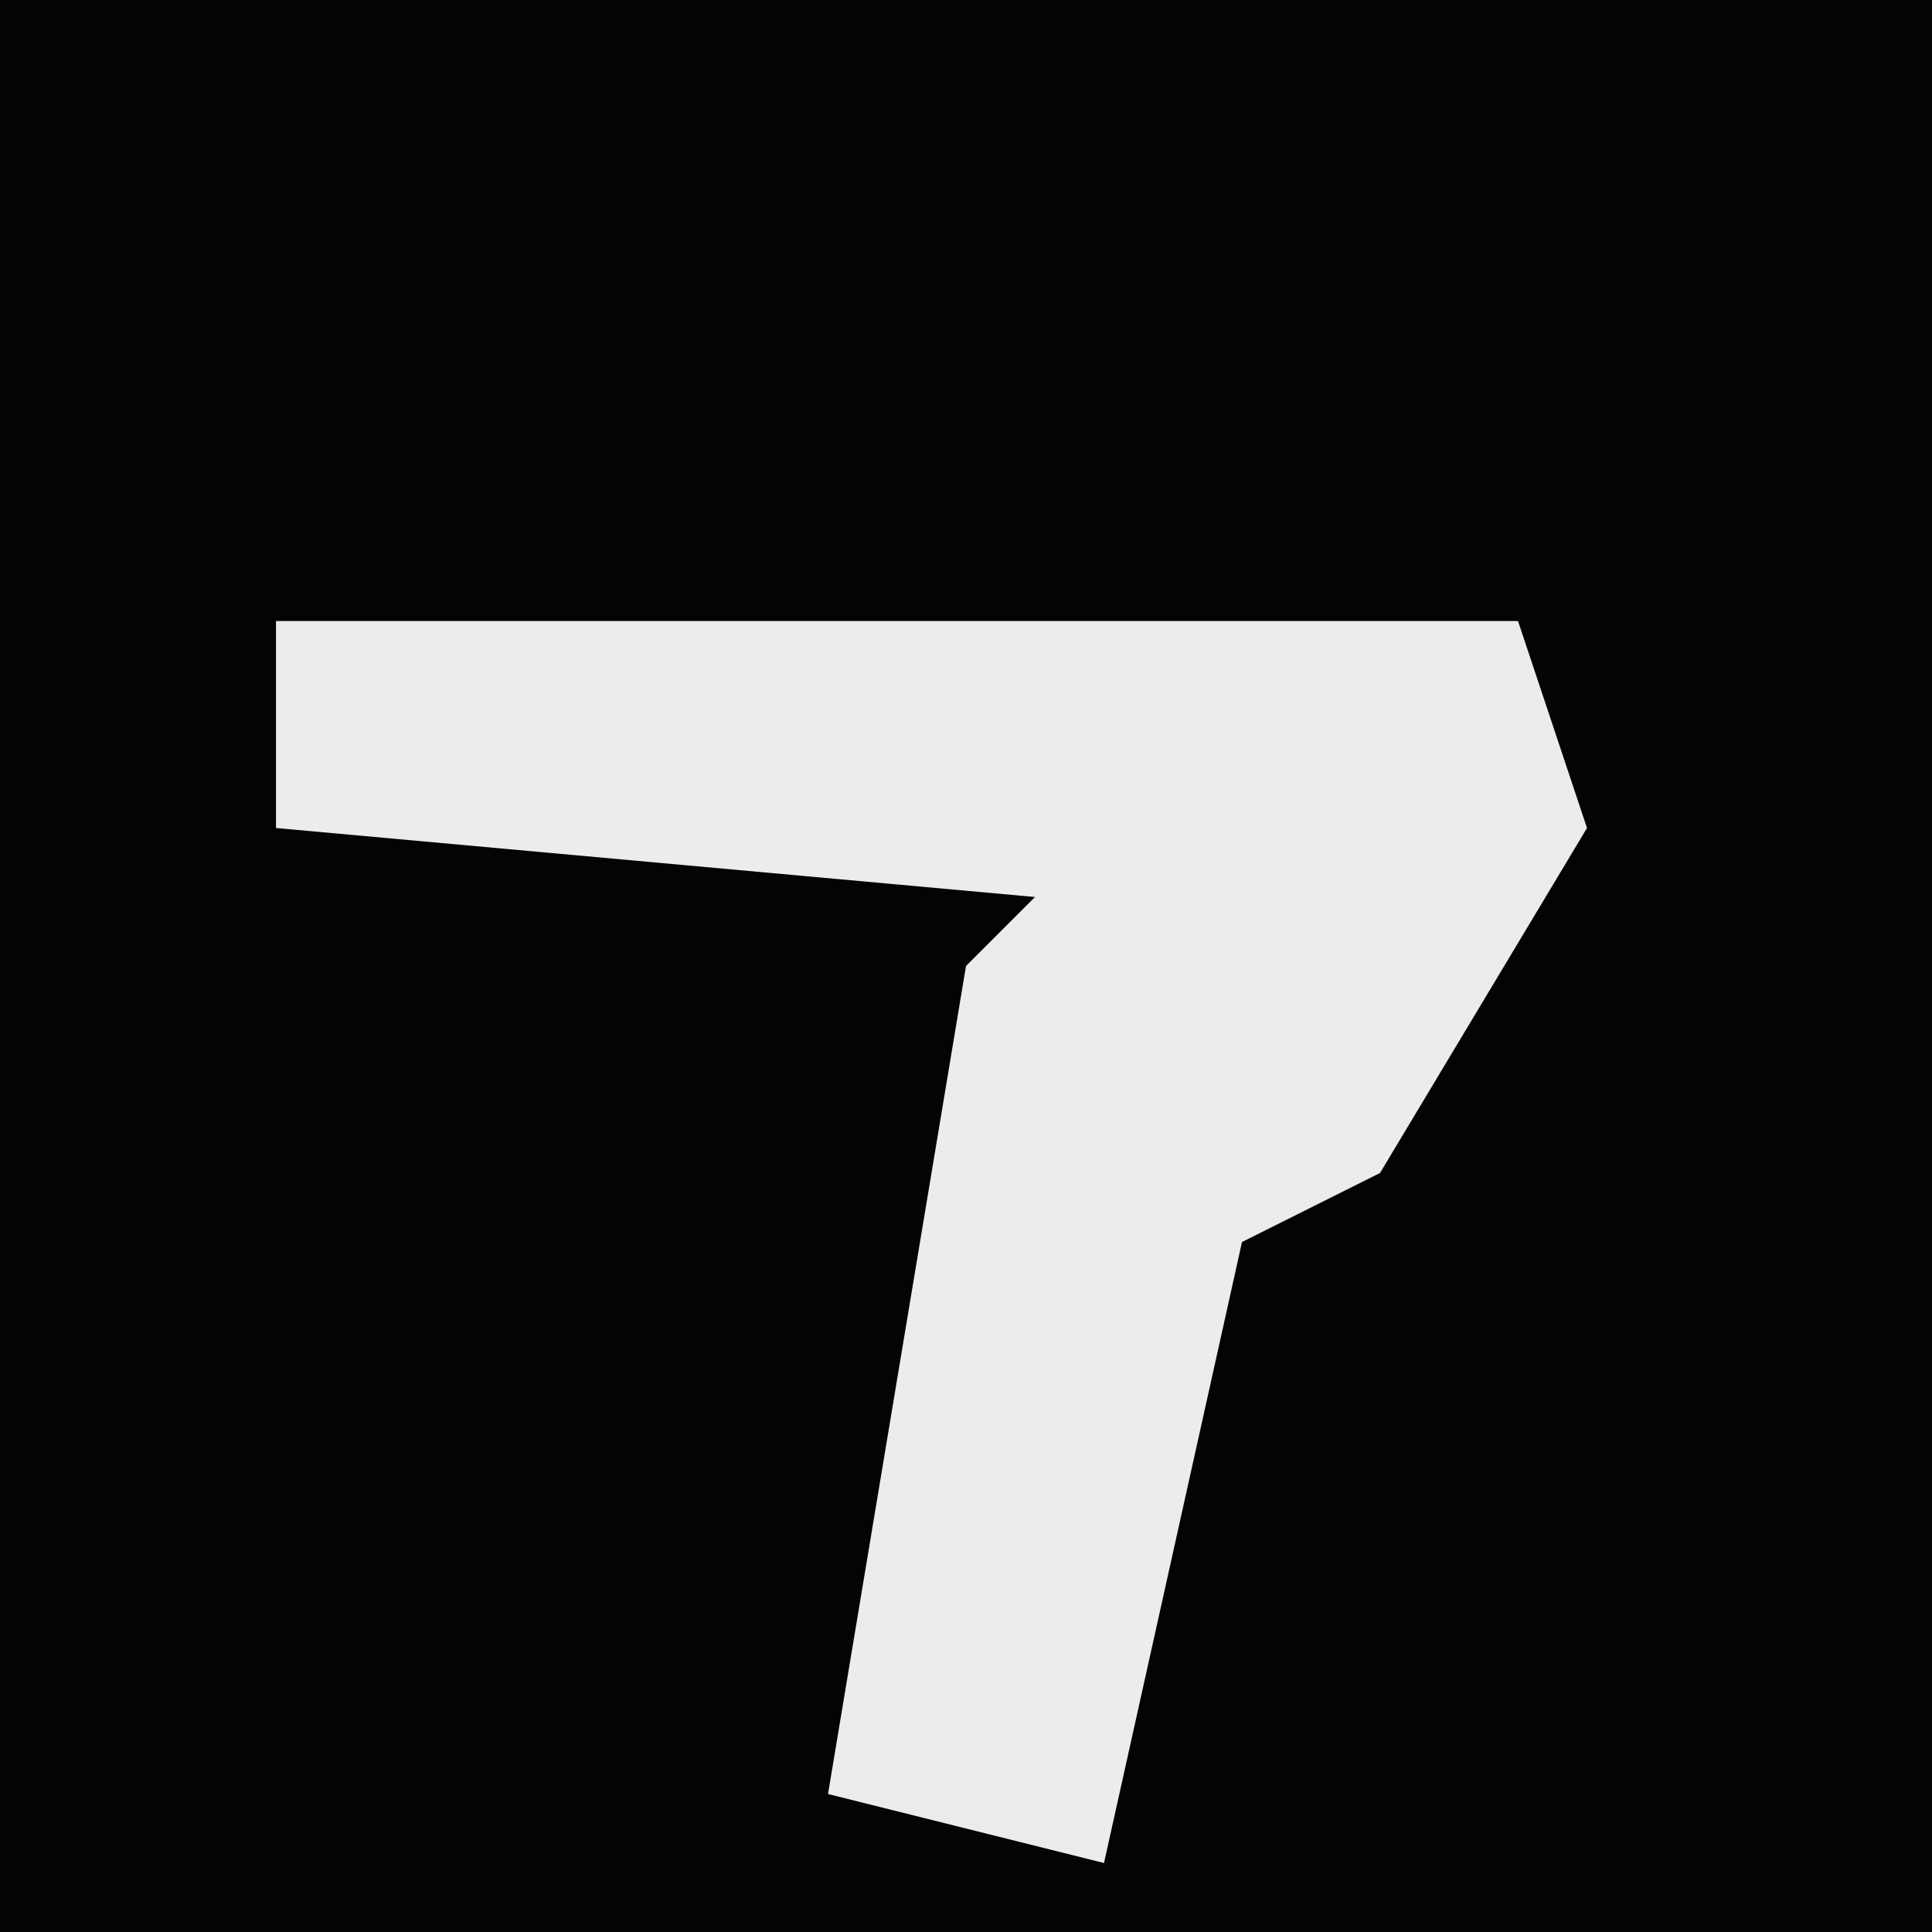 <?xml version="1.0" encoding="UTF-8"?>
<svg version="1.1" xmlns="http://www.w3.org/2000/svg" width="28" height="28">
<path d="M0,0 L28,0 L28,28 L0,28 Z " fill="#040404" transform="translate(0,0)"/>
<path d="M0,0 L18,0 L19,3 L16,8 L14,9 L12,18 L8,17 L10,5 L11,4 L0,3 Z " fill="#ECECEC" transform="translate(4,9)"/>
</svg>
